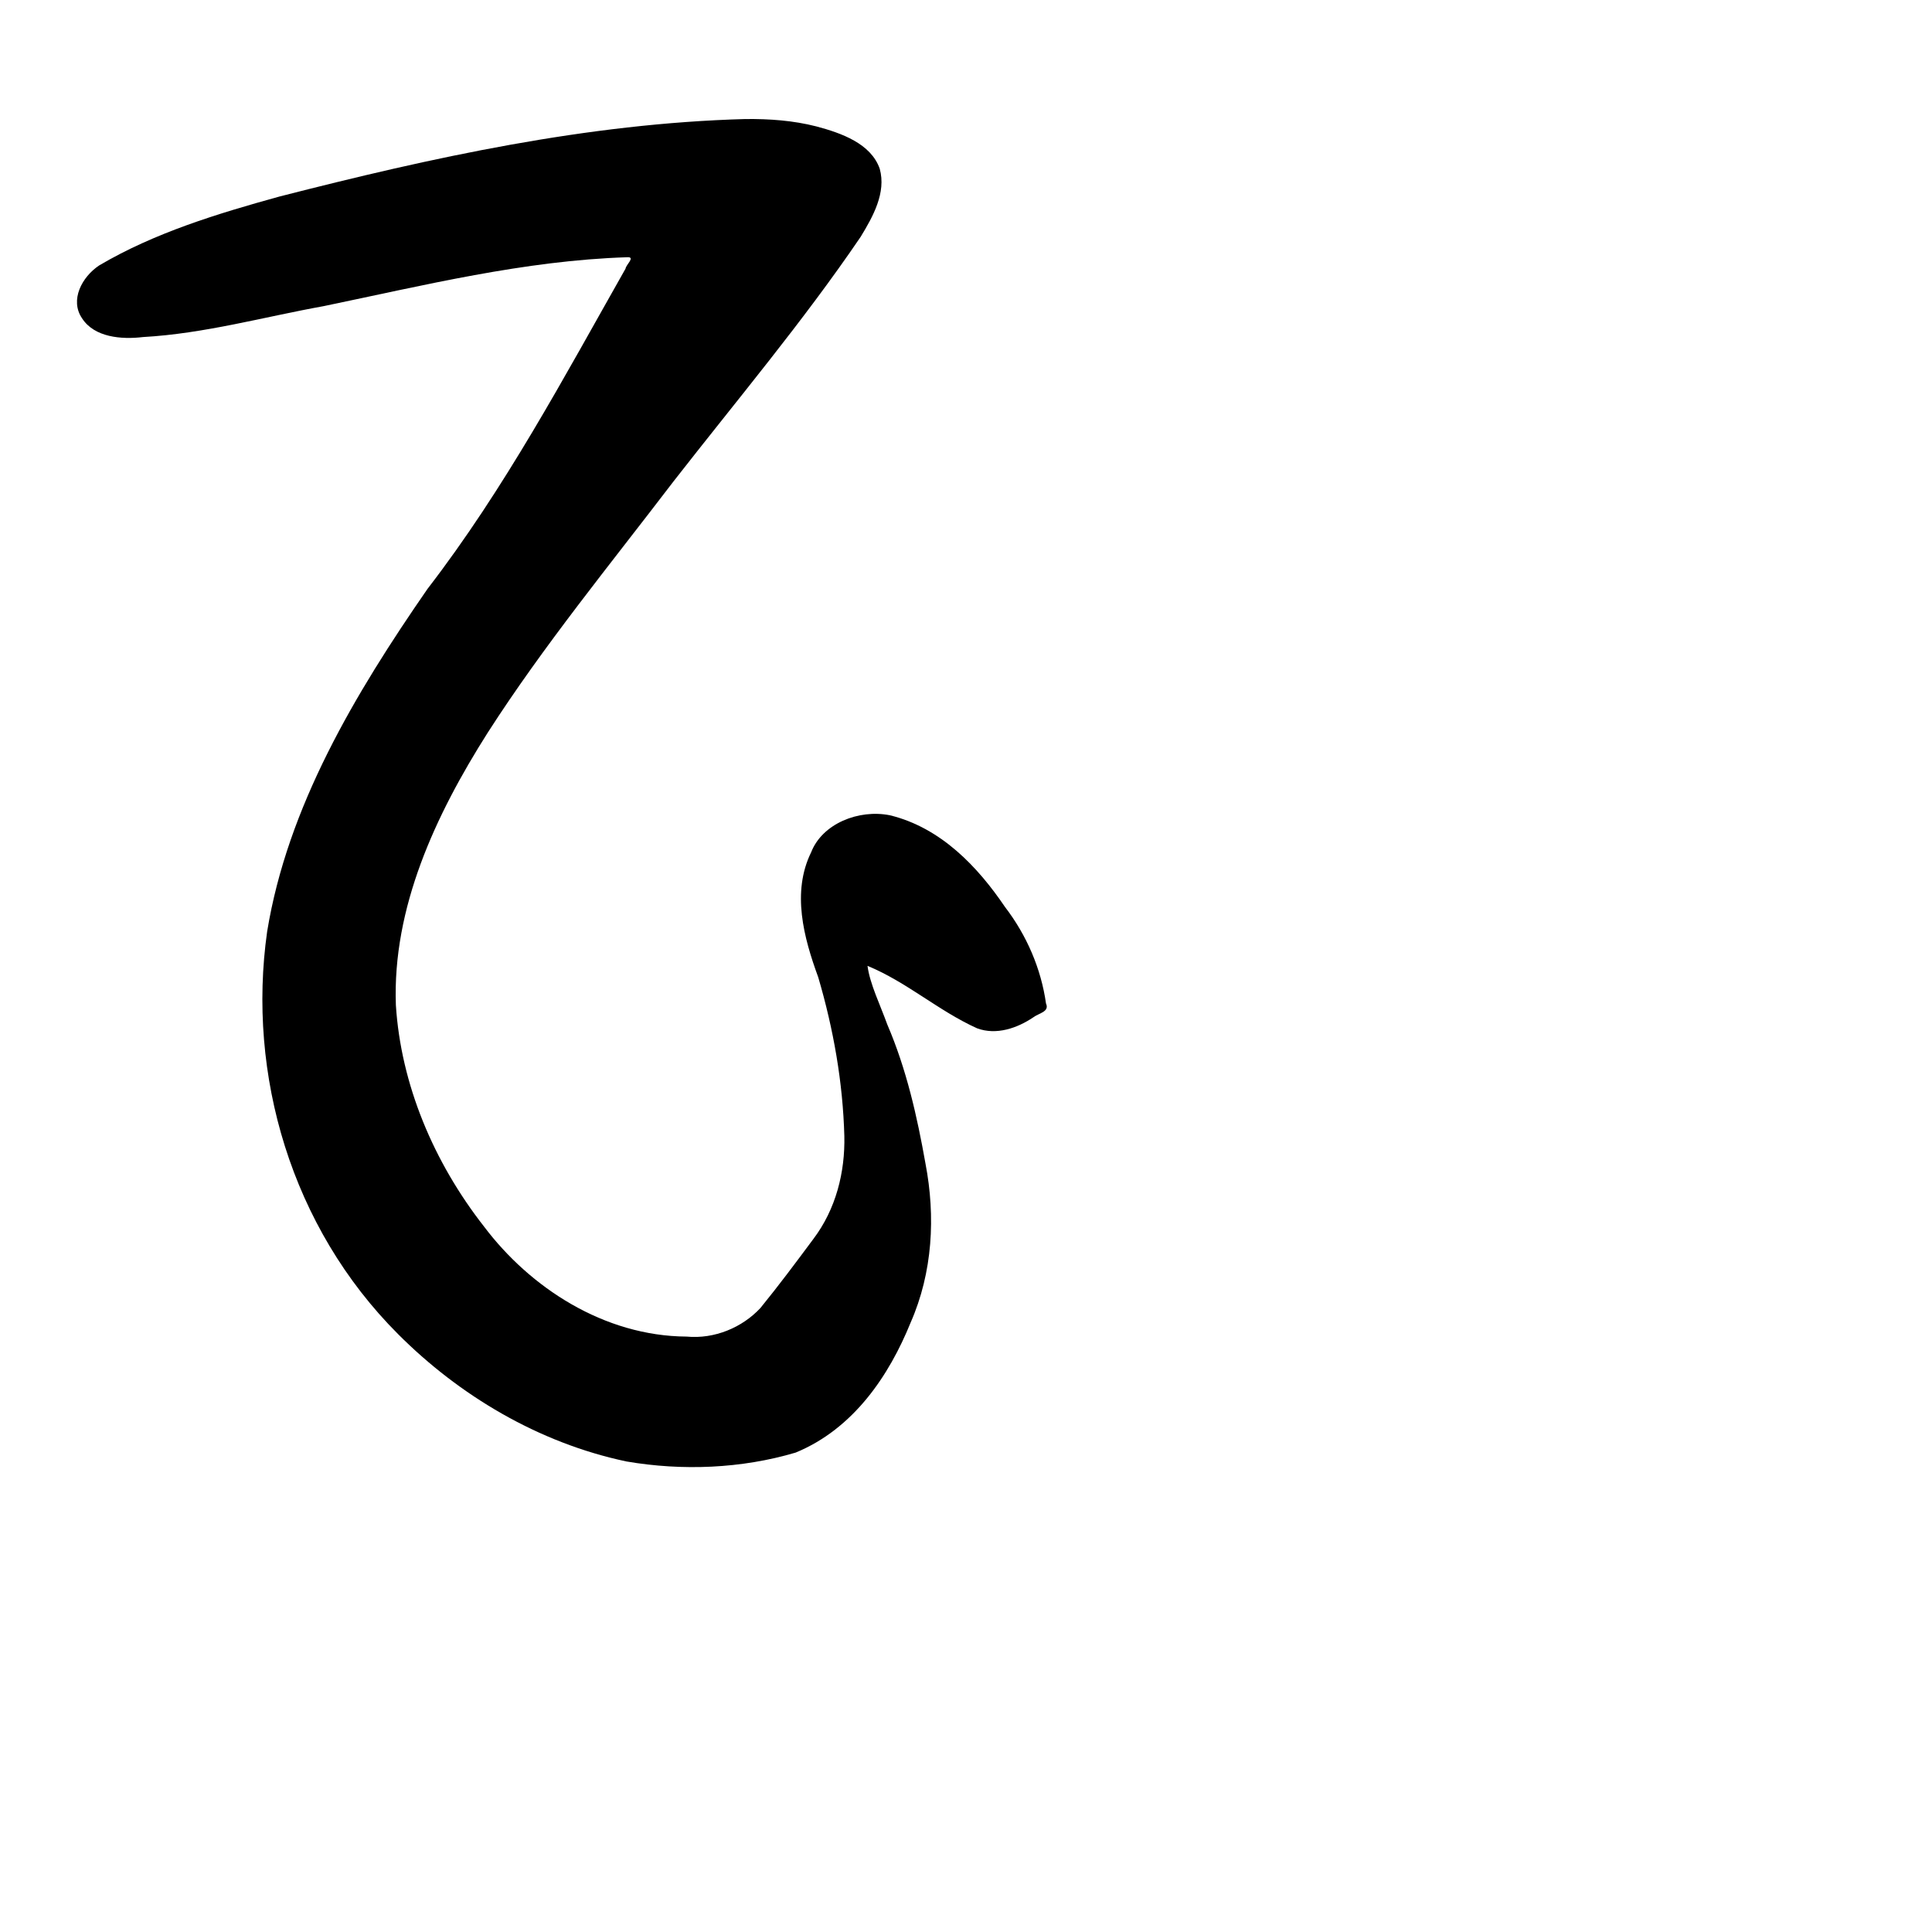 <?xml version="1.0" encoding="UTF-8" standalone="no"?>
<!-- Created with Inkscape (http://www.inkscape.org/) -->

<svg
   xmlns:dc="http://purl.org/dc/elements/1.1/"
   xmlns:cc="http://creativecommons.org/ns#"
   xmlns:rdf="http://www.w3.org/1999/02/22-rdf-syntax-ns#"
   xmlns:svg="http://www.w3.org/2000/svg"
   xmlns="http://www.w3.org/2000/svg"
   xmlns:sodipodi="http://sodipodi.sourceforge.net/DTD/sodipodi-0.dtd"
   xmlns:inkscape="http://www.inkscape.org/namespaces/inkscape"
   width="1000"
   height="1000"
   viewBox="0 0 1000 1000"
   version="1.1"
   id="svg756"
   inkscape:version="0.92.3 (2405546, 2018-03-11)"
   sodipodi:docname="u3067.svg">
  <defs
     id="defs750" />
  <sodipodi:namedview
     id="base"
     pagecolor="#ffffff"
     bordercolor="#666666"
     borderopacity="1.0"
     inkscape:pageopacity="0.0"
     inkscape:pageshadow="2"
     inkscape:zoom="0.35"
     inkscape:cx="551.42857"
     inkscape:cy="576.33663"
     inkscape:document-units="px"
     inkscape:current-layer="layer1"
     showgrid="true"
     units="px"
     inkscape:window-width="1118"
     inkscape:window-height="864"
     inkscape:window-x="729"
     inkscape:window-y="95"
     inkscape:window-maximized="0"
     showguides="true"
     inkscape:guide-bbox="true">
    <inkscape:grid
       type="xygrid"
       id="grid758" />
    <sodipodi:guide
       position="240,200"
       orientation="0,1"
       id="guide8"
       inkscape:locked="false" />
  </sodipodi:namedview>
  <g
     inkscape:label="Layer 1"
     inkscape:groupmode="layer"
     id="layer1"
     transform="translate(0,-32.417)"
     style="display:inline">
    <path
       style="display:inline;fill:#000000;stroke-width:15.197"
       d="M 385.837,94.027 C 303.778,96.279 223.356,113.984 144.611,134.153 c -32.245,8.897 -64.77,18.834 -93.278,35.648 -8.937,5.952 -15.301,17.914 -8.871,27.358 6.35,9.88 20.348,11.059 31.538,9.719 31.804,-1.778 62.487,-10.41 93.614,-16.022 51.801,-10.74 103.782,-23.589 157.002,-25.292 4.532,-0.306 -0.701,3.987 -0.819,5.872 -31.966,56.433 -62.454,113.764 -102.527,165.798 -37.621,54.365 -72.461,112.777 -82.996,177.351 -10.483,73.93 12.427,153.055 67.82,208.419 31.487,31.557 72.459,56.208 118.137,65.861 28.971,4.955 59.507,3.731 87.581,-4.588 30.05,-12.354 48.433,-39.953 59.523,-67.296 11.425,-26.008 12.945,-54.851 7.694,-82.283 -4.343,-24.476 -9.834,-48.898 -19.786,-72.033 -3.519,-9.825 -9.035,-21.036 -10.221,-30.32 20.392,8.406 36.719,23.304 56.727,32.326 10.014,3.691 20.815,-0.124 29.044,-5.661 2.829,-2.194 8.568,-2.862 6.614,-7.191 -2.536,-17.952 -9.924,-35.227 -21.26,-50.009 -13.954,-20.604 -33.049,-40.967 -59.54,-47.414 -16.155,-3.218 -34.98,4.329 -40.751,19.136 -10.162,20.691 -3.859,44.181 3.649,64.672 7.899,26.791 12.768,54.456 13.524,82.23 0.409,18.669 -4.315,37.818 -16.088,53.347 -8.92,12.006 -17.879,24.038 -27.357,35.661 -9.357,10.061 -23.715,16.166 -38.194,14.789 -42.836,-0.269 -81.046,-25.389 -104.793,-56.874 -26.187,-33.43 -43.096,-73.7 -45.694,-114.722 -1.834,-50.293 20.37,-98.187 47.556,-141.019 28.941,-45.089 63.285,-86.949 95.941,-129.761 32.733,-42.014 67.239,-82.967 97.05,-126.828 6.421,-10.523 13.326,-22.885 9.902,-35.246 -4.54,-13.04 -19.799,-18.484 -32.826,-21.941 -11.911,-3.06 -24.361,-3.947 -36.687,-3.813 z"
       id="path360"
       inkscape:connector-curvature="0" />
  </g>
</svg>
